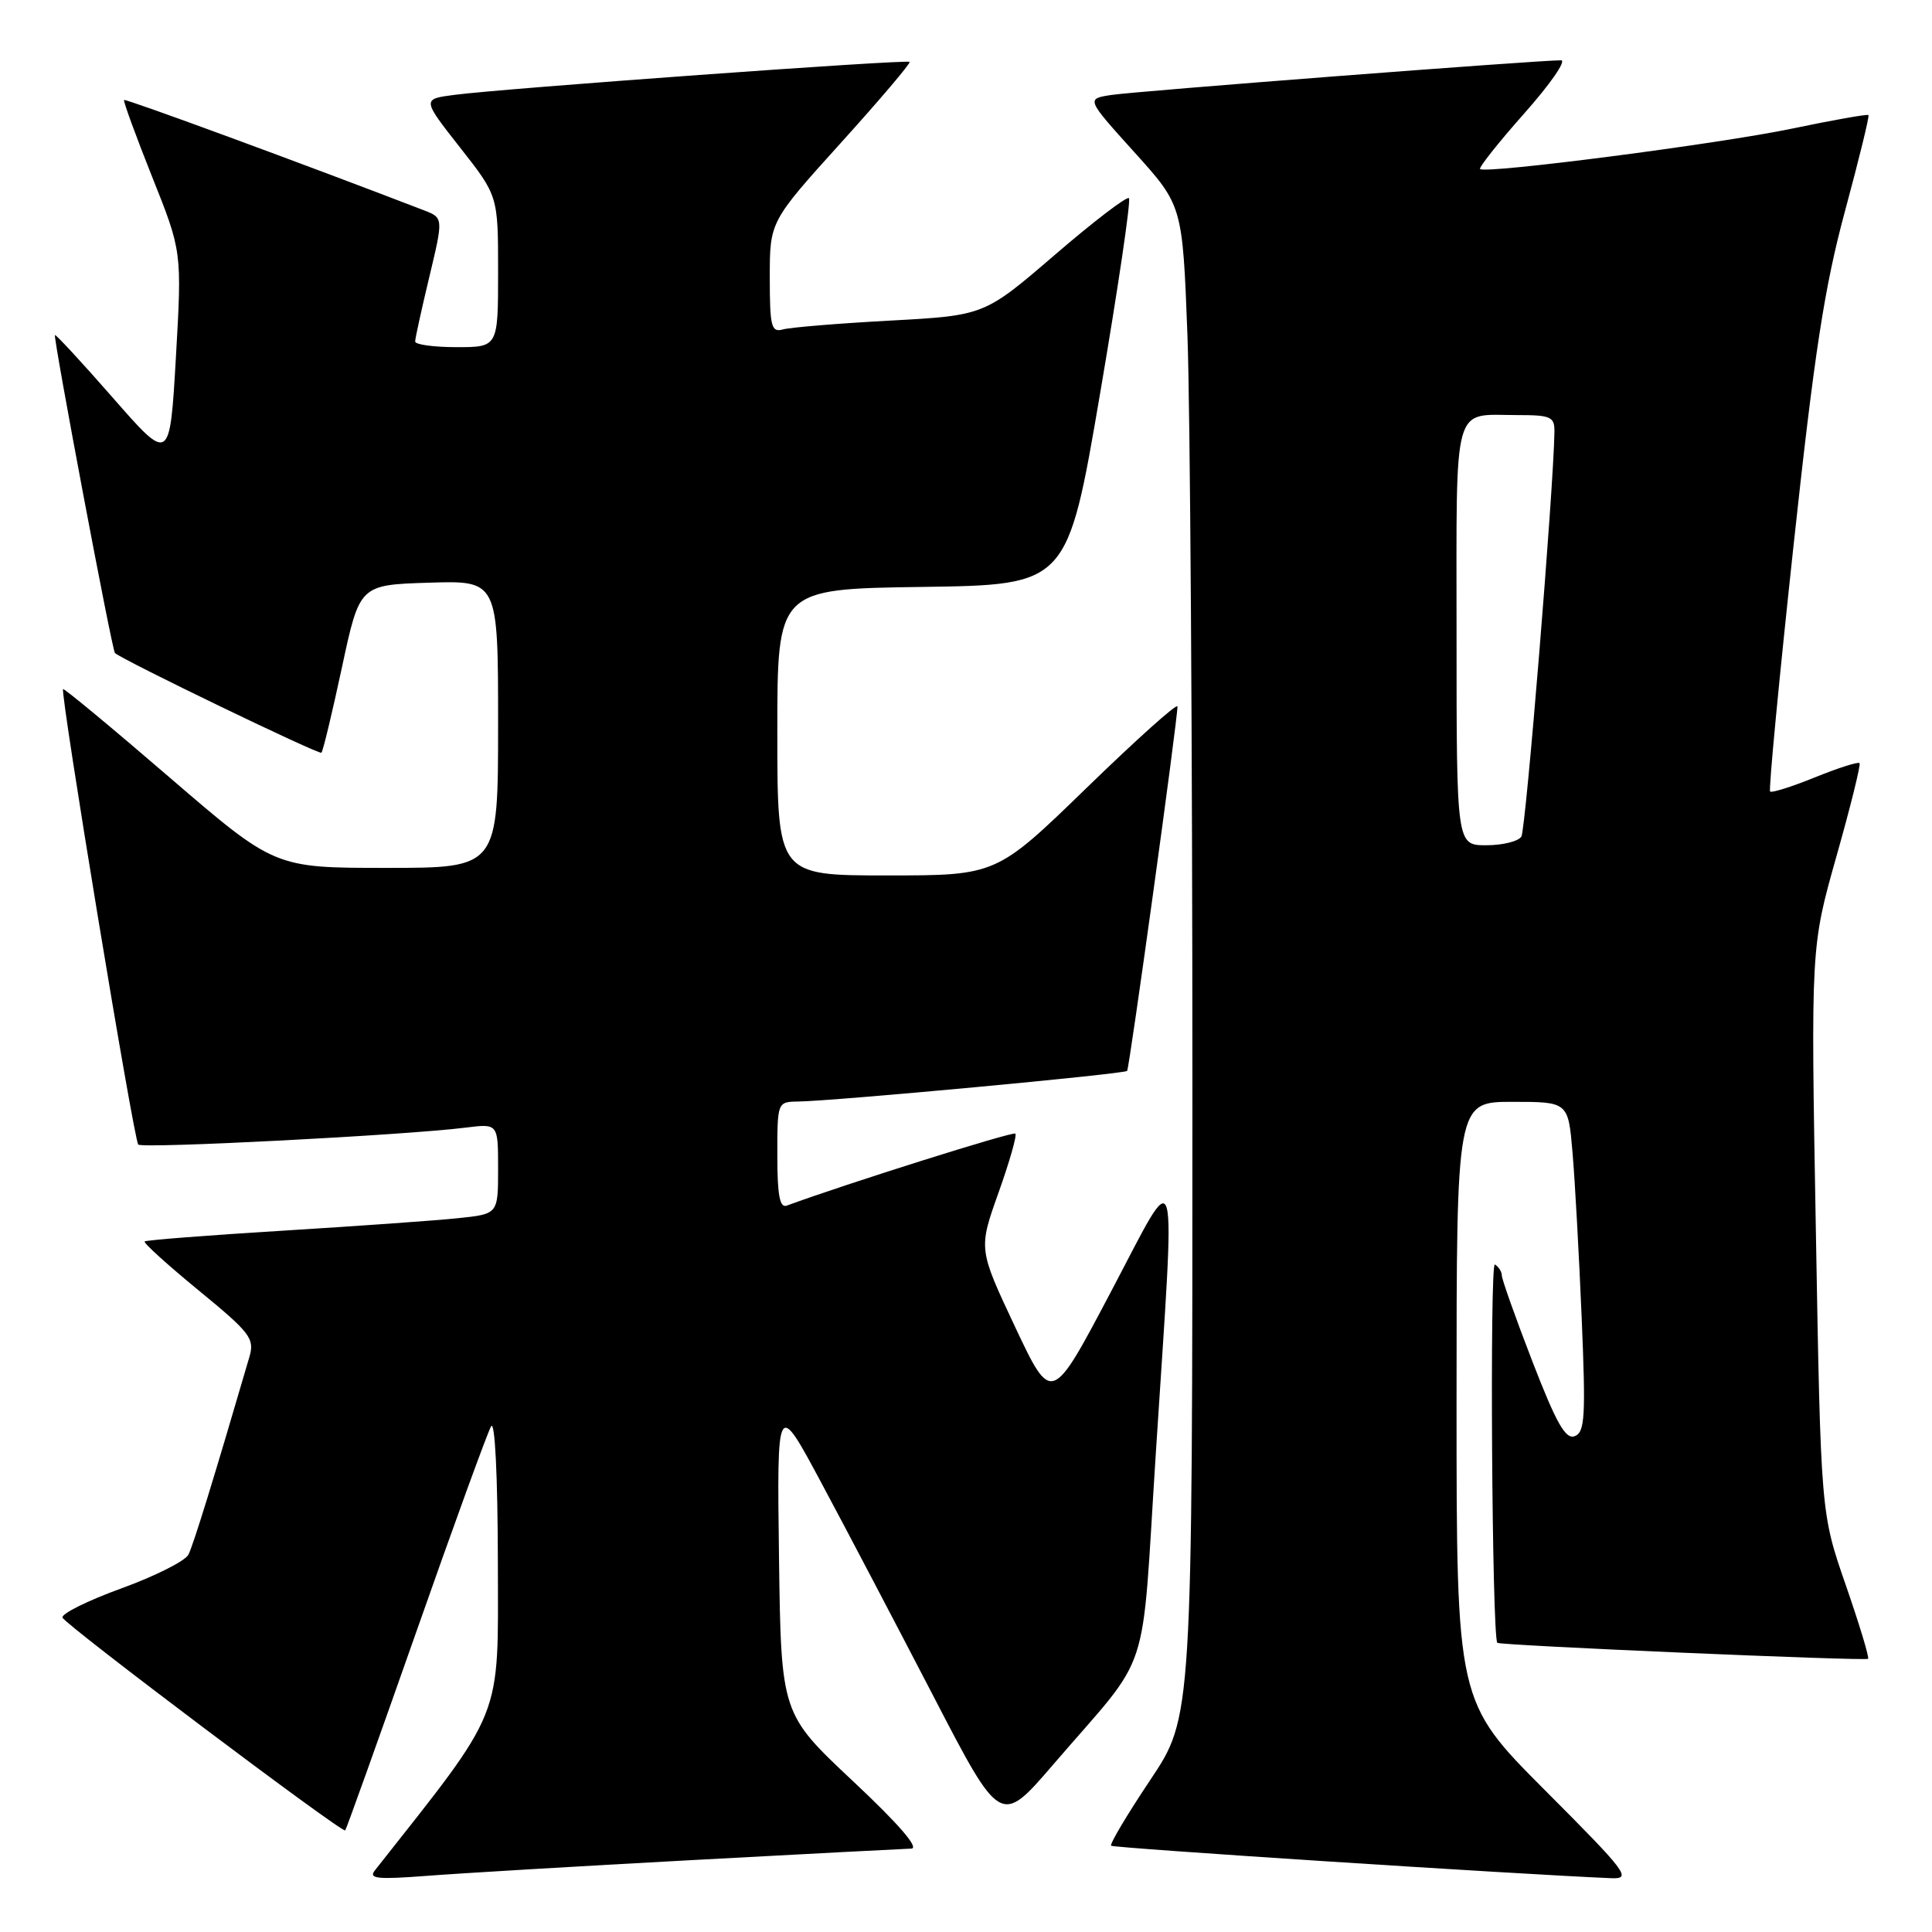 <?xml version="1.0" encoding="UTF-8" standalone="no"?>
<!DOCTYPE svg PUBLIC "-//W3C//DTD SVG 1.1//EN" "http://www.w3.org/Graphics/SVG/1.1/DTD/svg11.dtd" >
<svg xmlns="http://www.w3.org/2000/svg" xmlns:xlink="http://www.w3.org/1999/xlink" version="1.1" viewBox="0 0 256 256">
 <g >
 <path fill="currentColor"
d=" M 91.74 246.47 C 106.72 245.66 119.77 244.98 120.74 244.95 C 121.87 244.92 119.12 241.73 113.00 235.99 C 103.50 227.07 103.50 227.07 103.22 206.28 C 102.95 185.50 102.95 185.50 108.84 196.50 C 112.09 202.55 118.75 215.25 123.66 224.71 C 132.58 241.92 132.58 241.92 139.54 233.83 C 152.78 218.43 151.16 223.32 153.15 192.59 C 155.79 151.74 156.37 153.81 147.14 171.29 C 139.34 186.07 139.34 186.07 134.49 175.79 C 129.65 165.50 129.65 165.50 132.30 158.06 C 133.76 153.97 134.77 150.44 134.54 150.21 C 134.22 149.89 112.17 156.84 104.25 159.75 C 103.32 160.09 103.00 158.37 103.00 153.11 C 103.00 146.03 103.01 146.00 105.75 145.96 C 110.59 145.89 149.03 142.31 149.35 141.90 C 149.66 141.49 156.06 95.20 156.02 93.61 C 156.01 93.12 150.61 97.96 144.02 104.36 C 132.03 116.00 132.03 116.00 117.52 116.00 C 103.00 116.00 103.00 116.00 103.00 97.02 C 103.00 78.04 103.00 78.04 122.22 77.77 C 141.44 77.50 141.44 77.50 145.77 52.13 C 148.15 38.18 149.87 26.54 149.59 26.26 C 149.31 25.98 144.89 29.36 139.76 33.78 C 130.43 41.80 130.43 41.80 117.97 42.48 C 111.11 42.85 104.71 43.38 103.75 43.65 C 102.20 44.08 102.00 43.30 102.00 36.75 C 102.00 29.36 102.00 29.36 111.42 18.93 C 116.60 13.20 120.70 8.36 120.53 8.20 C 120.18 7.84 66.68 11.72 60.21 12.57 C 55.92 13.13 55.92 13.13 60.96 19.55 C 66.00 25.96 66.00 25.96 66.00 35.98 C 66.00 46.00 66.00 46.00 60.50 46.00 C 57.48 46.00 55.00 45.66 55.01 45.25 C 55.01 44.84 55.86 40.98 56.89 36.68 C 58.76 28.86 58.76 28.86 56.13 27.85 C 40.57 21.85 16.63 13.04 16.44 13.25 C 16.31 13.39 17.98 17.96 20.15 23.41 C 24.11 33.32 24.11 33.32 23.31 47.32 C 22.50 61.32 22.50 61.32 15.00 52.76 C 10.88 48.05 7.40 44.29 7.28 44.40 C 7.02 44.65 14.85 86.20 15.23 86.53 C 16.32 87.50 42.29 100.04 42.59 99.74 C 42.80 99.53 44.02 94.44 45.31 88.43 C 47.65 77.50 47.65 77.50 56.82 77.21 C 66.00 76.92 66.00 76.92 66.00 95.96 C 66.00 115.00 66.00 115.00 51.20 115.00 C 36.40 115.00 36.40 115.00 22.50 103.04 C 14.85 96.45 8.49 91.18 8.36 91.31 C 7.94 91.73 17.73 151.07 18.32 151.66 C 18.89 152.22 53.75 150.42 61.75 149.41 C 66.00 148.88 66.00 148.88 66.00 154.87 C 66.00 160.86 66.00 160.86 60.75 161.41 C 57.86 161.72 47.40 162.46 37.50 163.07 C 27.60 163.68 19.35 164.32 19.17 164.50 C 18.98 164.69 22.20 167.60 26.33 170.99 C 33.20 176.63 33.76 177.36 33.04 179.82 C 28.34 195.90 25.61 204.76 24.96 206.01 C 24.53 206.84 20.54 208.85 16.08 210.47 C 11.62 212.09 8.11 213.83 8.28 214.34 C 8.59 215.26 45.29 242.89 45.74 242.54 C 45.87 242.44 50.08 230.68 55.09 216.43 C 60.10 202.17 64.59 189.82 65.07 189.00 C 65.58 188.11 65.95 195.52 65.97 207.08 C 66.00 228.23 66.89 226.01 49.67 247.84 C 48.80 248.94 50.01 249.06 56.56 248.56 C 60.93 248.22 76.76 247.28 91.74 246.47 Z  M 204.73 237.23 C 193.00 225.47 193.00 225.47 193.00 185.73 C 193.00 146.00 193.00 146.00 200.40 146.00 C 207.80 146.00 207.80 146.00 208.37 152.75 C 208.69 156.46 209.23 166.30 209.58 174.60 C 210.13 187.71 210.01 189.78 208.66 190.30 C 207.45 190.77 206.22 188.59 203.05 180.40 C 200.82 174.63 199.00 169.50 199.00 169.01 C 199.00 168.52 198.59 167.86 198.08 167.55 C 197.38 167.12 197.69 216.70 198.40 217.68 C 198.65 218.03 247.21 220.12 247.53 219.80 C 247.71 219.63 246.37 215.21 244.56 209.99 C 241.27 200.50 241.27 200.50 240.61 163.00 C 239.94 125.50 239.94 125.50 243.33 113.50 C 245.20 106.90 246.58 101.33 246.40 101.12 C 246.22 100.91 243.56 101.76 240.50 103.00 C 237.44 104.24 234.76 105.09 234.55 104.88 C 234.34 104.67 235.73 90.10 237.63 72.50 C 240.42 46.68 241.74 38.09 244.46 28.01 C 246.32 21.13 247.73 15.39 247.58 15.25 C 247.43 15.10 242.86 15.91 237.41 17.05 C 227.79 19.06 196.89 23.06 196.12 22.40 C 195.91 22.22 198.54 18.90 201.97 15.03 C 205.40 11.17 207.60 8.00 206.85 7.99 C 203.89 7.97 150.29 12.10 147.21 12.59 C 143.93 13.10 143.93 13.10 150.31 20.17 C 156.69 27.23 156.69 27.23 157.34 44.37 C 157.70 53.79 158.00 98.85 158.00 144.51 C 158.00 227.52 158.00 227.52 152.42 235.85 C 149.36 240.43 147.02 244.35 147.23 244.57 C 147.54 244.87 200.52 248.32 213.48 248.87 C 216.26 248.99 215.63 248.16 204.73 237.23 Z  M 193.00 84.11 C 193.00 52.73 192.37 55.00 201.08 55.00 C 205.52 55.00 206.00 55.22 205.97 57.25 C 205.86 64.76 202.18 109.91 201.59 110.85 C 201.20 111.48 199.11 112.00 196.94 112.00 C 193.00 112.00 193.00 112.00 193.00 84.11 Z "/>
</g>
</svg>